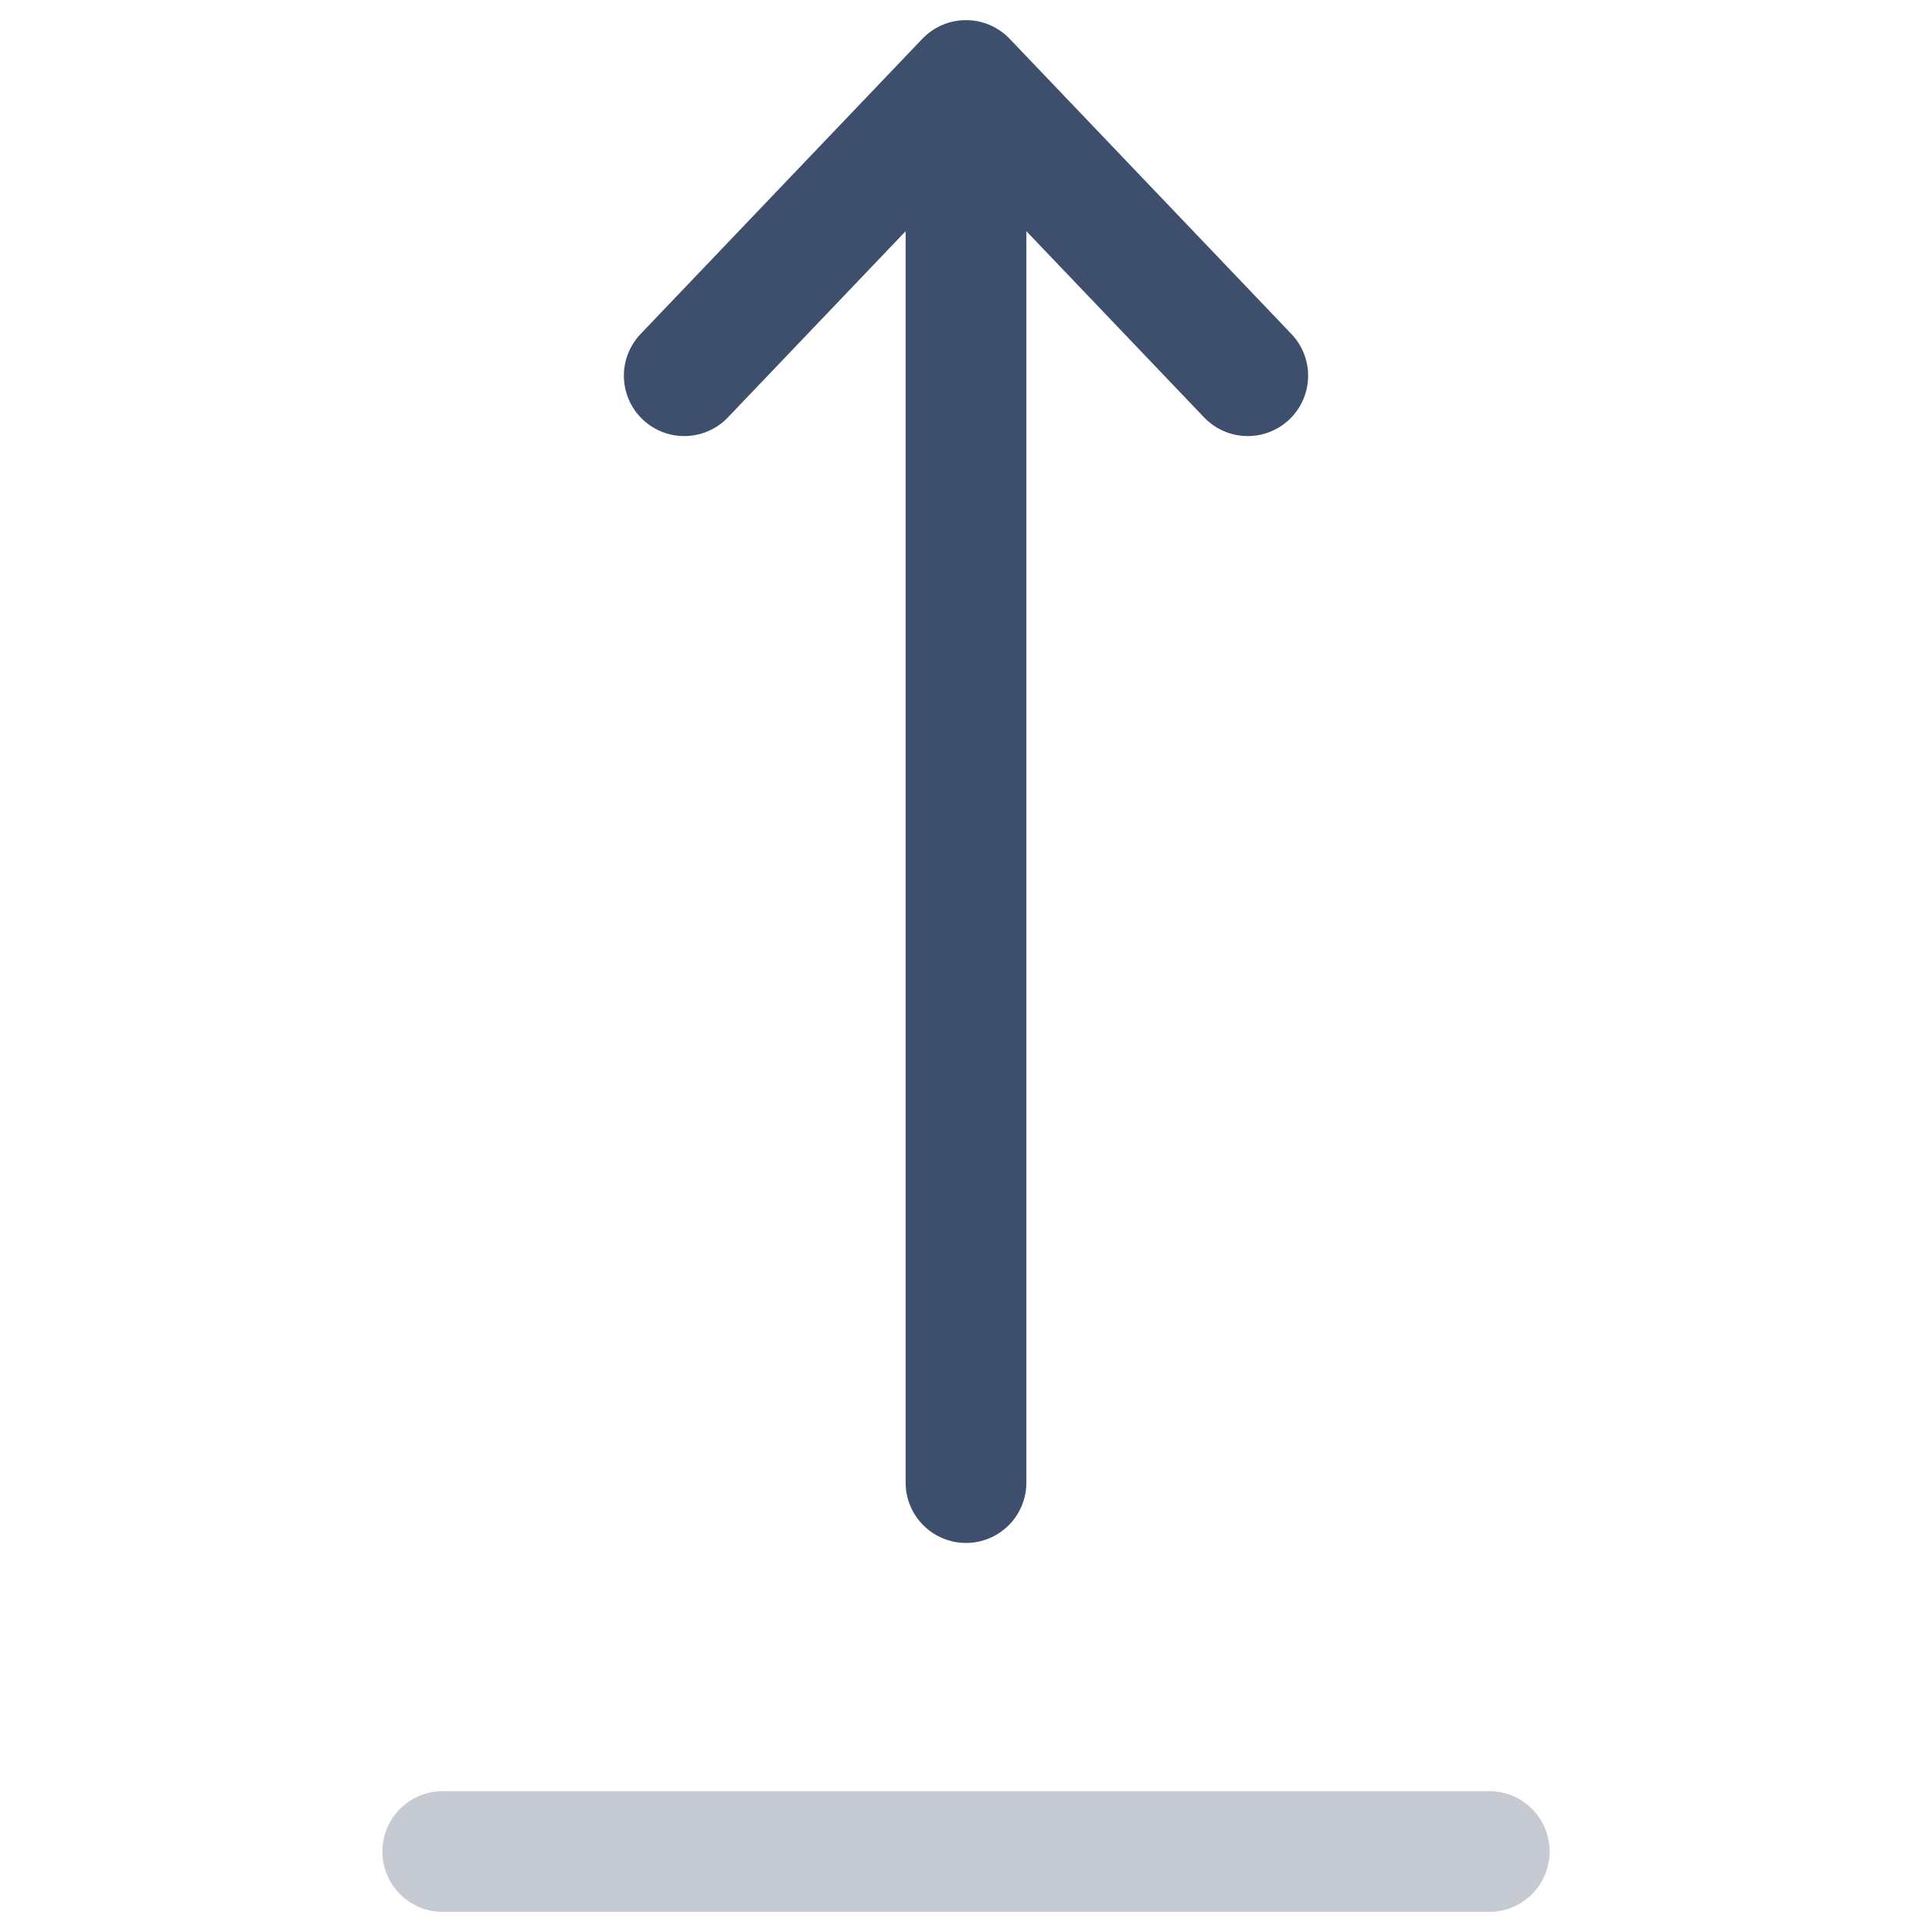<svg xmlns="http://www.w3.org/2000/svg" viewBox="0 0 24 24"><defs><style>.a,.b,.c{fill:none;}.b,.c{stroke:#3d4f6c;stroke-linecap:round;stroke-linejoin:round;stroke-width:1.5px;}.c{opacity:0.3;}</style></defs><g transform="translate(-99 -427)"><g transform="translate(-378 88)"><g transform="translate(485.5 340)"><line class="b" y1="16.5" transform="translate(3.5 17.417) rotate(180)"/><path class="b" d="M0,7,3.667,3.5,0,0" transform="translate(0 3.667) rotate(-90)"/></g><line class="c" y2="13" transform="translate(482.5 362) rotate(-90)"/></g></g></svg>